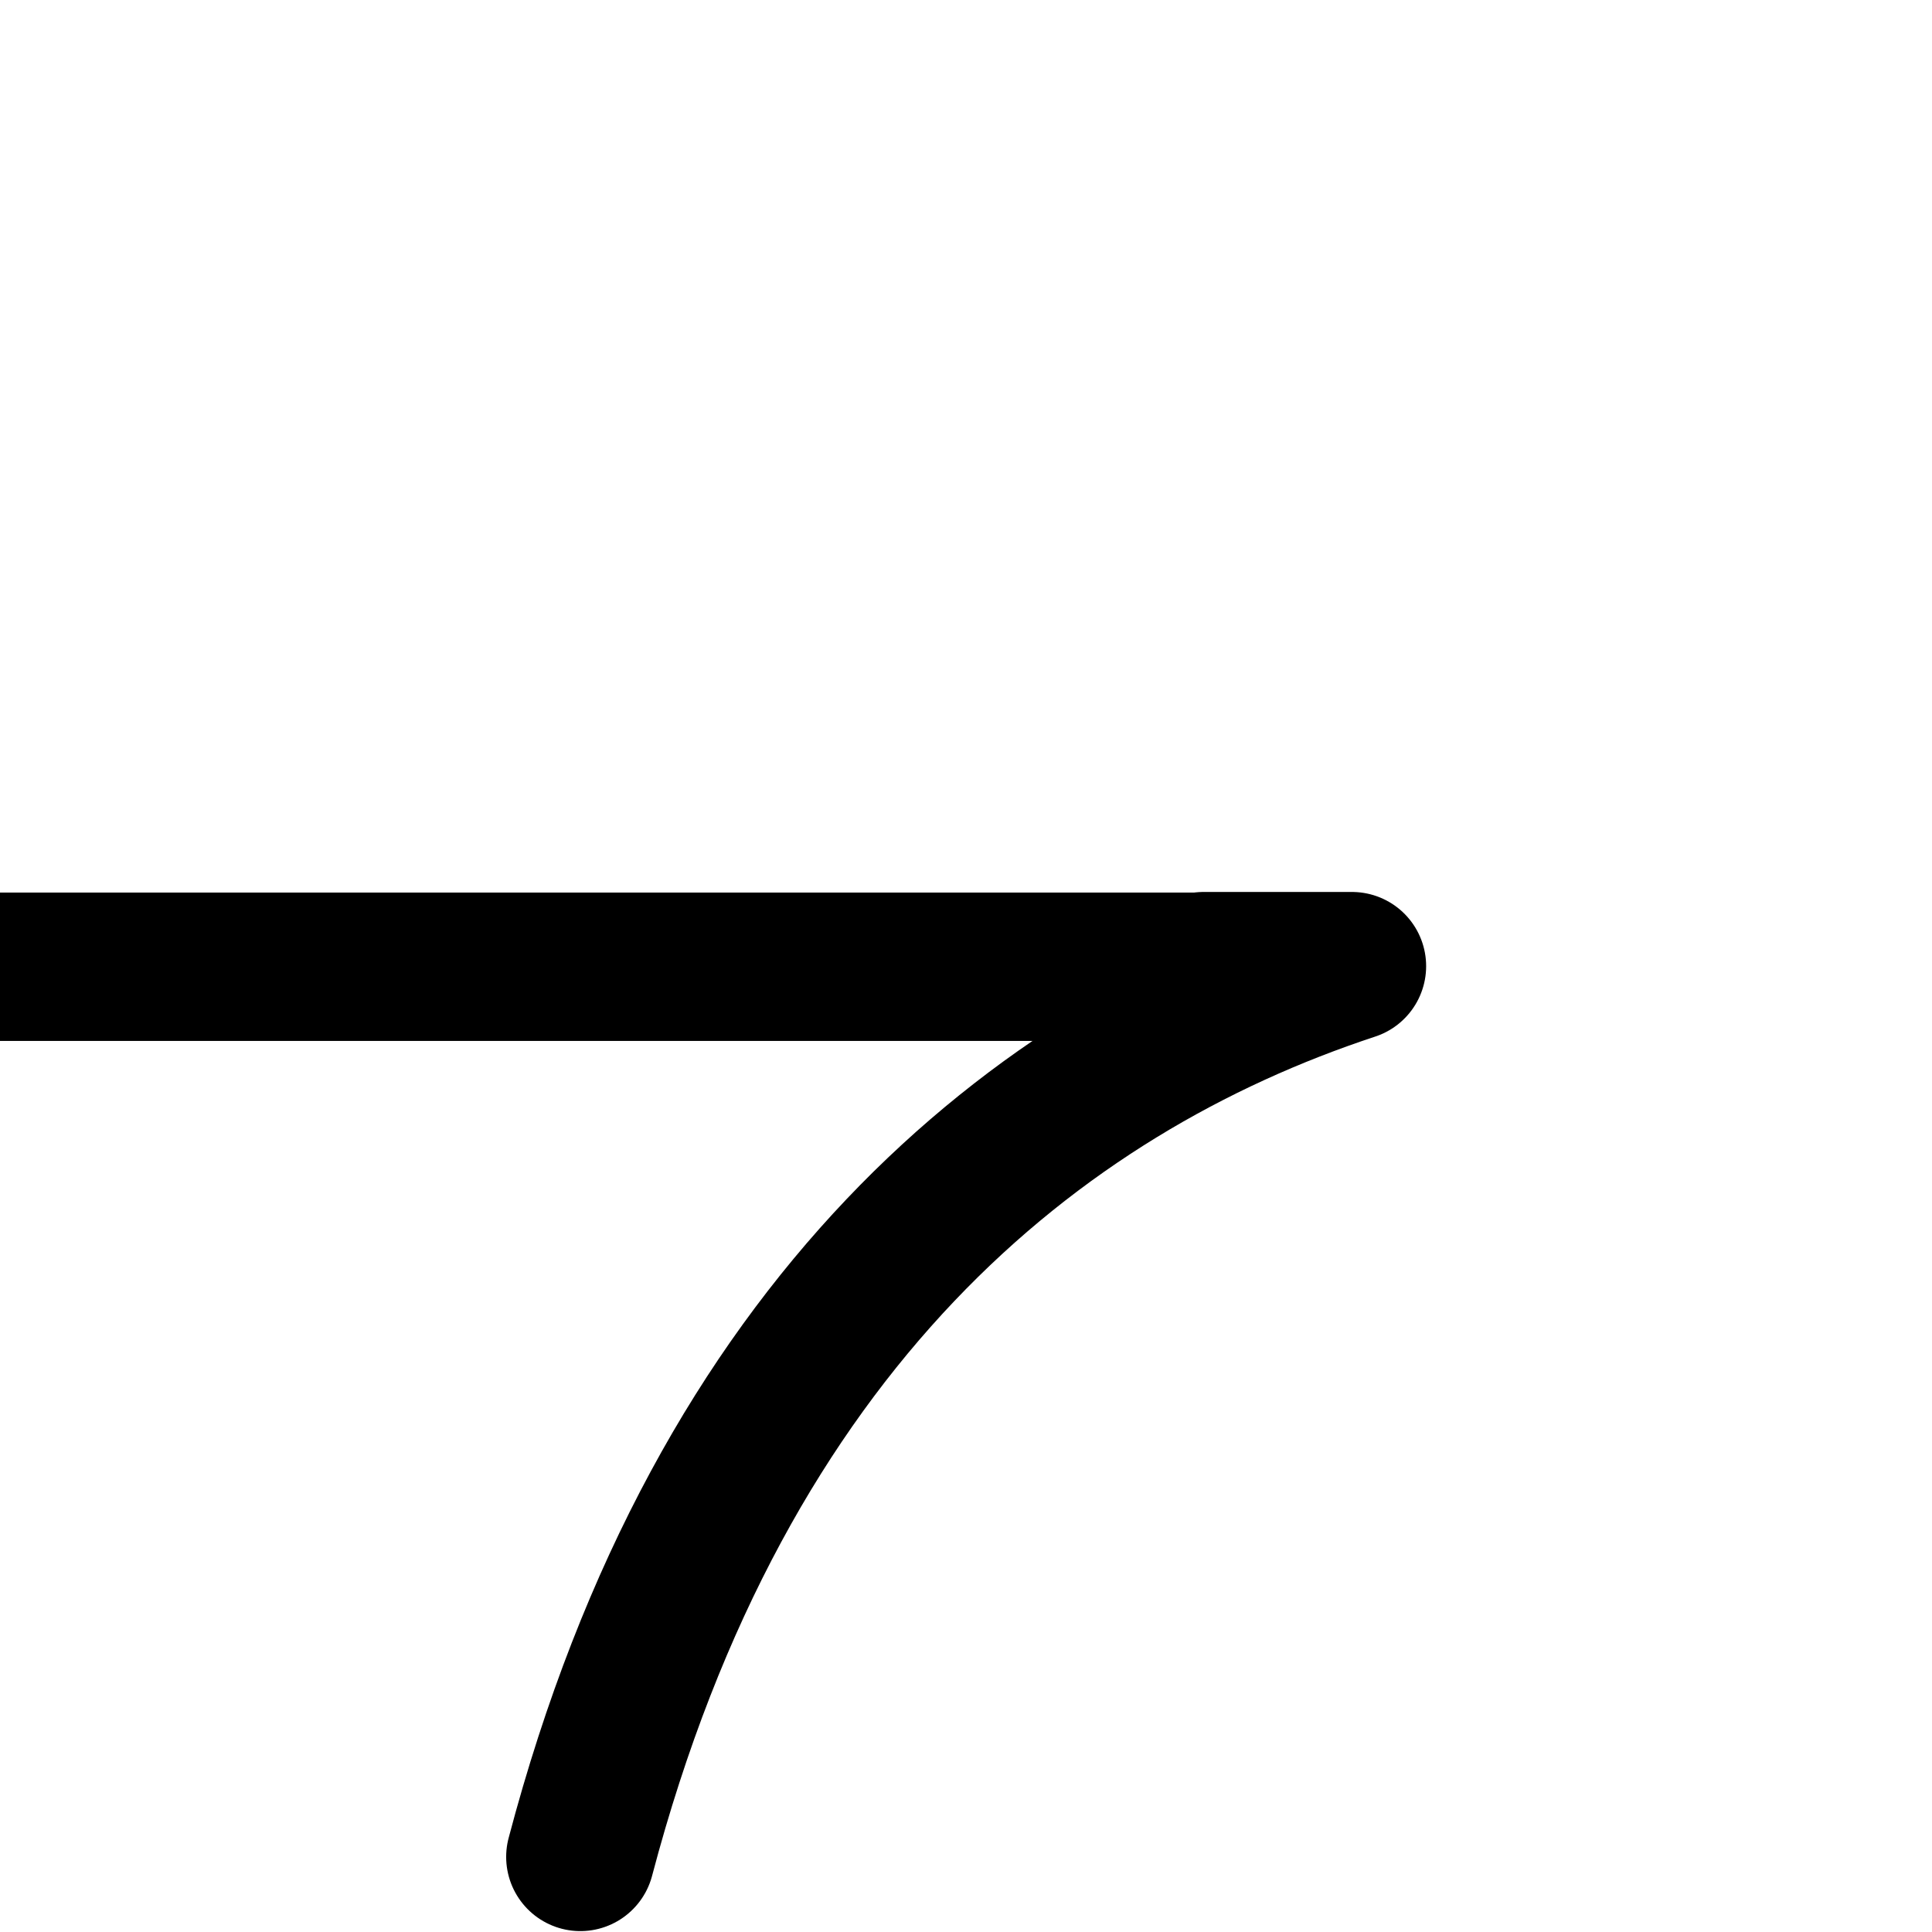 <svg xmlns="http://www.w3.org/2000/svg" width="6.485" height="6.485">
  <g fill="none" stroke="#000" stroke-width=".498" stroke-miterlimit="10">
    <path d="M-.028 3.245h4.41"/>
    <path d="M1.948 6.233c.473-1.794 1.528-2.64 2.59-2.99H4.04" stroke-linecap="round" stroke-linejoin="round"/>
  </g>
</svg>
